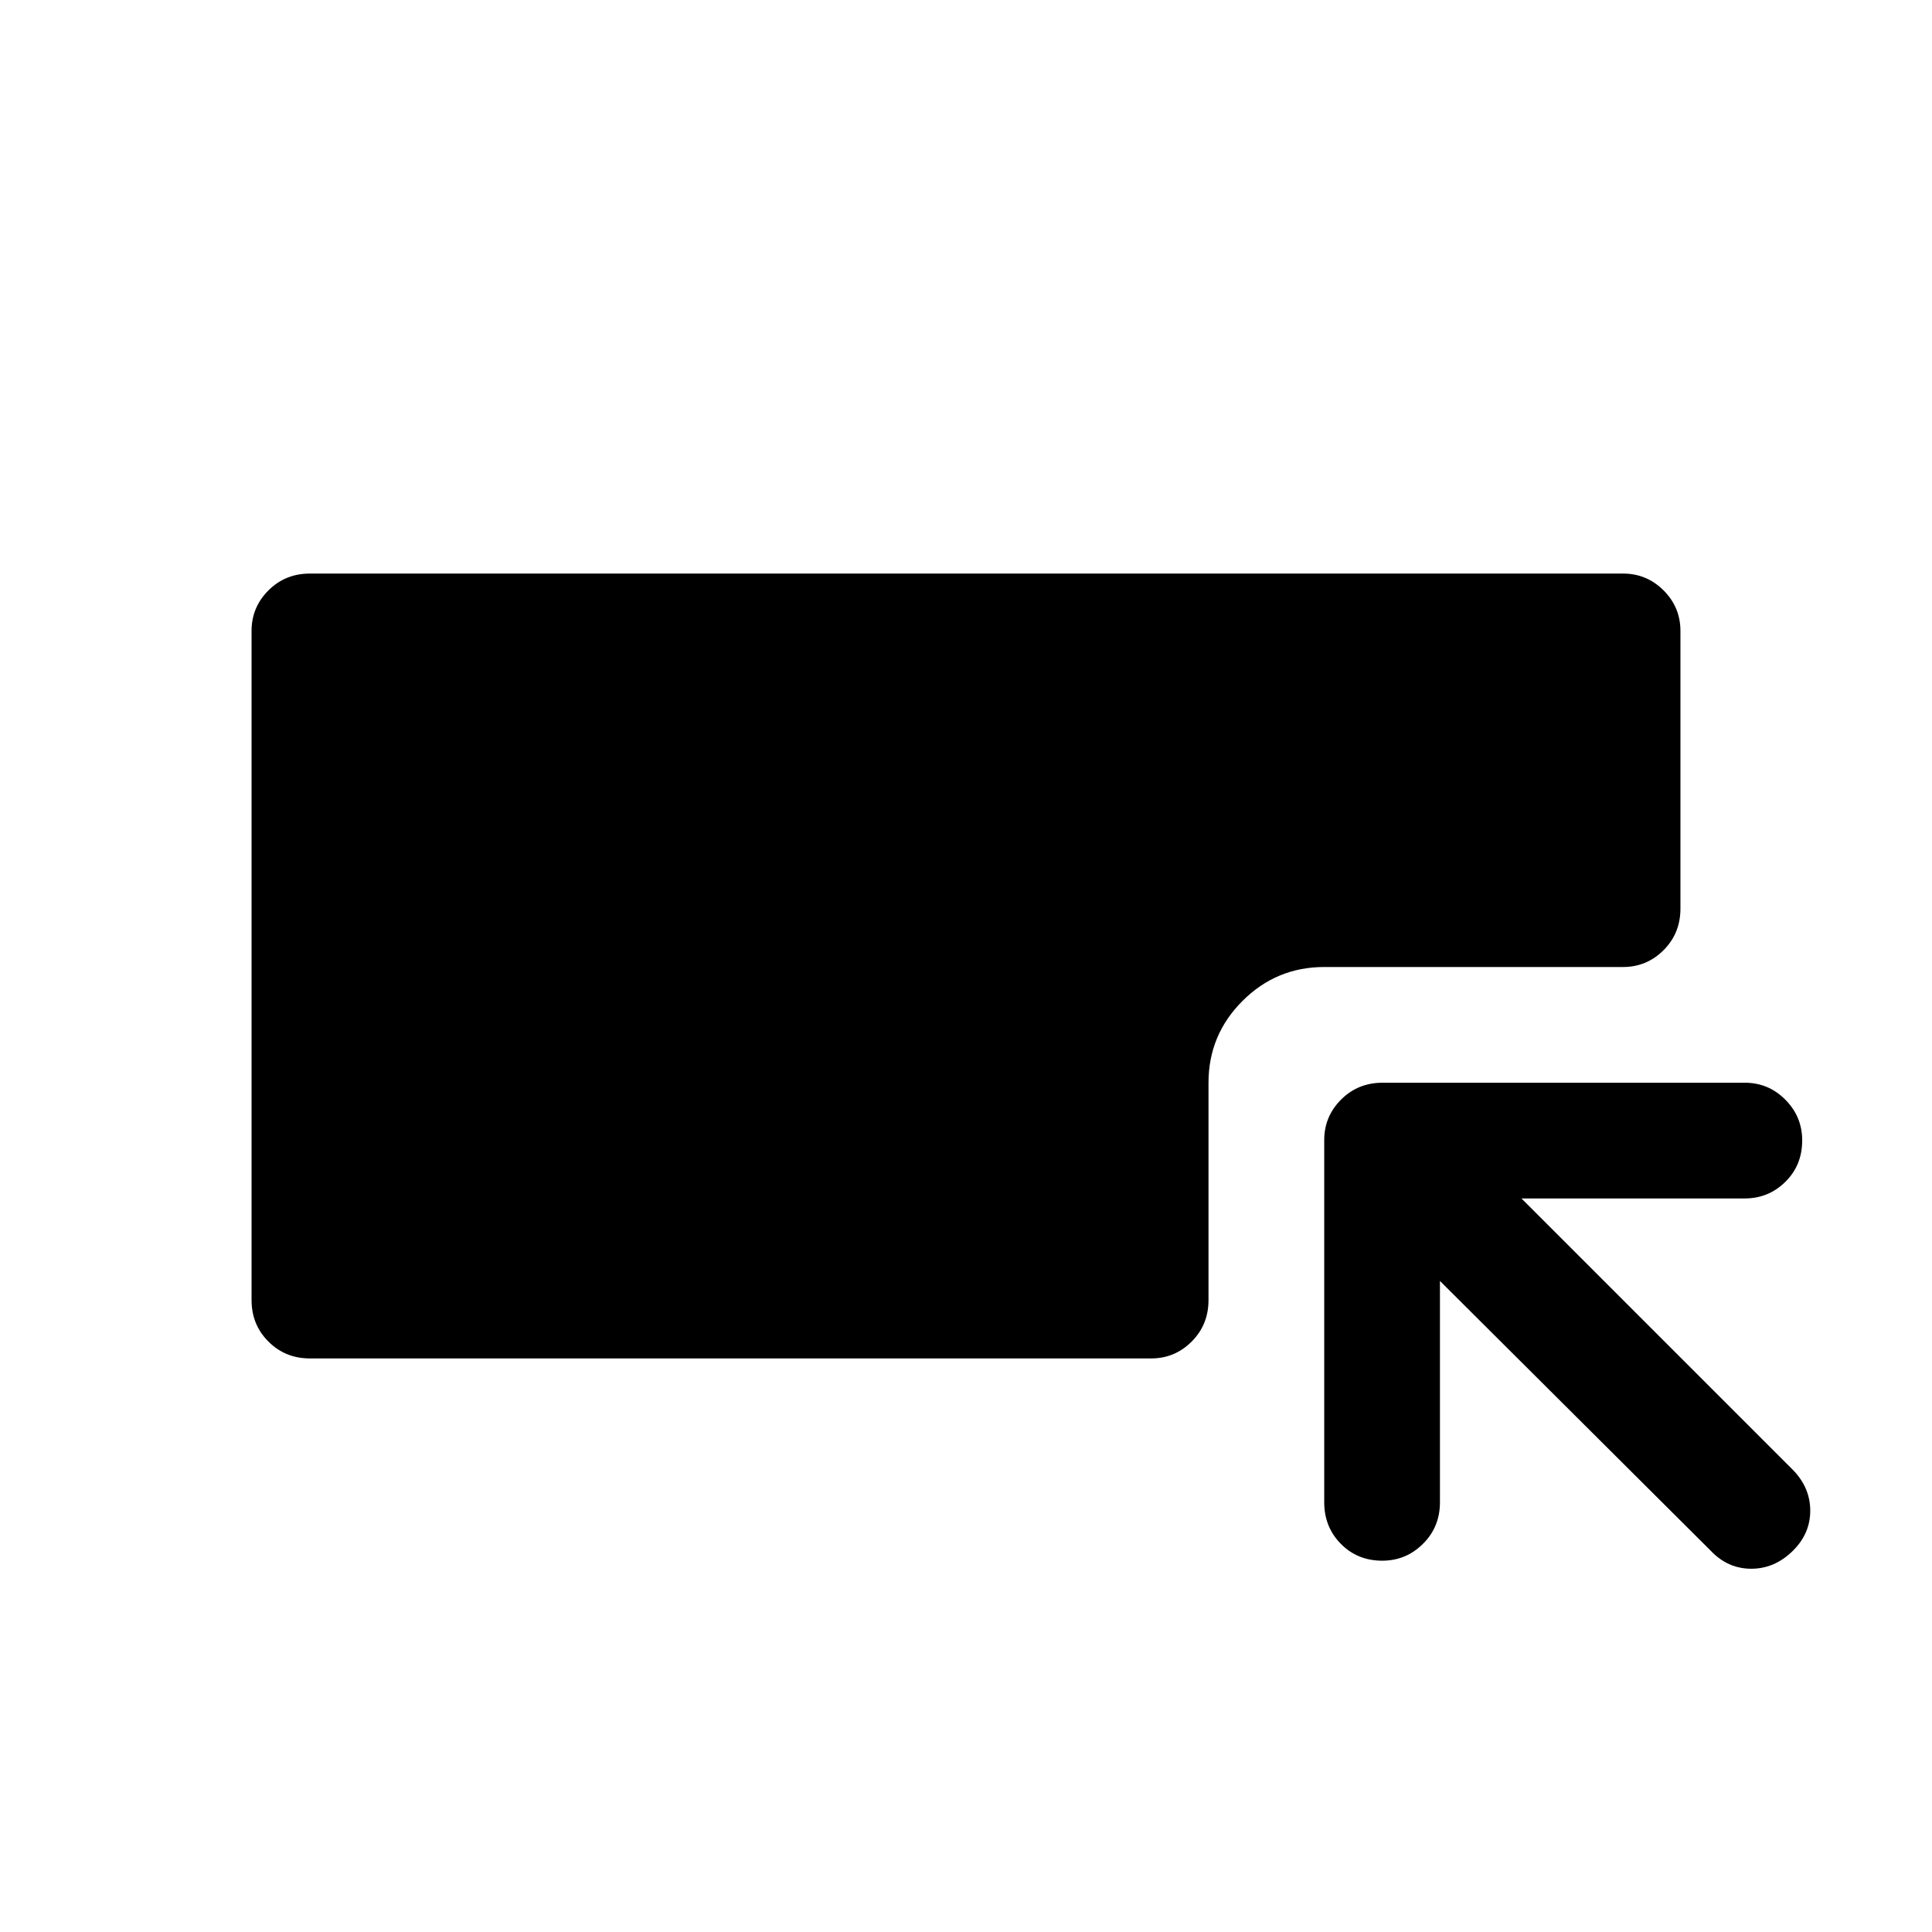 <svg xmlns="http://www.w3.org/2000/svg" height="48" viewBox="0 -960 960 960" width="48"><path d="M154-285q-12.25 0-20.62-8.38Q125-301.75 125-314v-332.5q0-11.75 8.38-20.13Q141.75-675 154-675h652.5q11.75 0 20.13 8.37 8.37 8.38 8.37 20.13v138q0 12.25-8.37 20.62-8.38 8.38-20.13 8.38H658q-23.75 0-40.62 16.87Q600.5-445.75 600.5-422v108q0 12.25-8.37 20.62Q583.75-285 572-285H154Zm561.5-38.5v110q0 12.25-8.43 20.62-8.42 8.38-20.25 8.38-12.32 0-20.57-8.38-8.25-8.37-8.25-20.62v-180q0-11.75 8.38-20.13Q674.75-422 687-422h180q11.75 0 20.13 8.43 8.37 8.42 8.37 20.25 0 12.32-8.37 20.57-8.38 8.25-20.13 8.25H756l135 135q8.5 8.8 8.5 20.15 0 11.35-8.55 19.85-9.06 9-20.75 9-11.7 0-20.2-9l-134.5-134Z"/></svg>